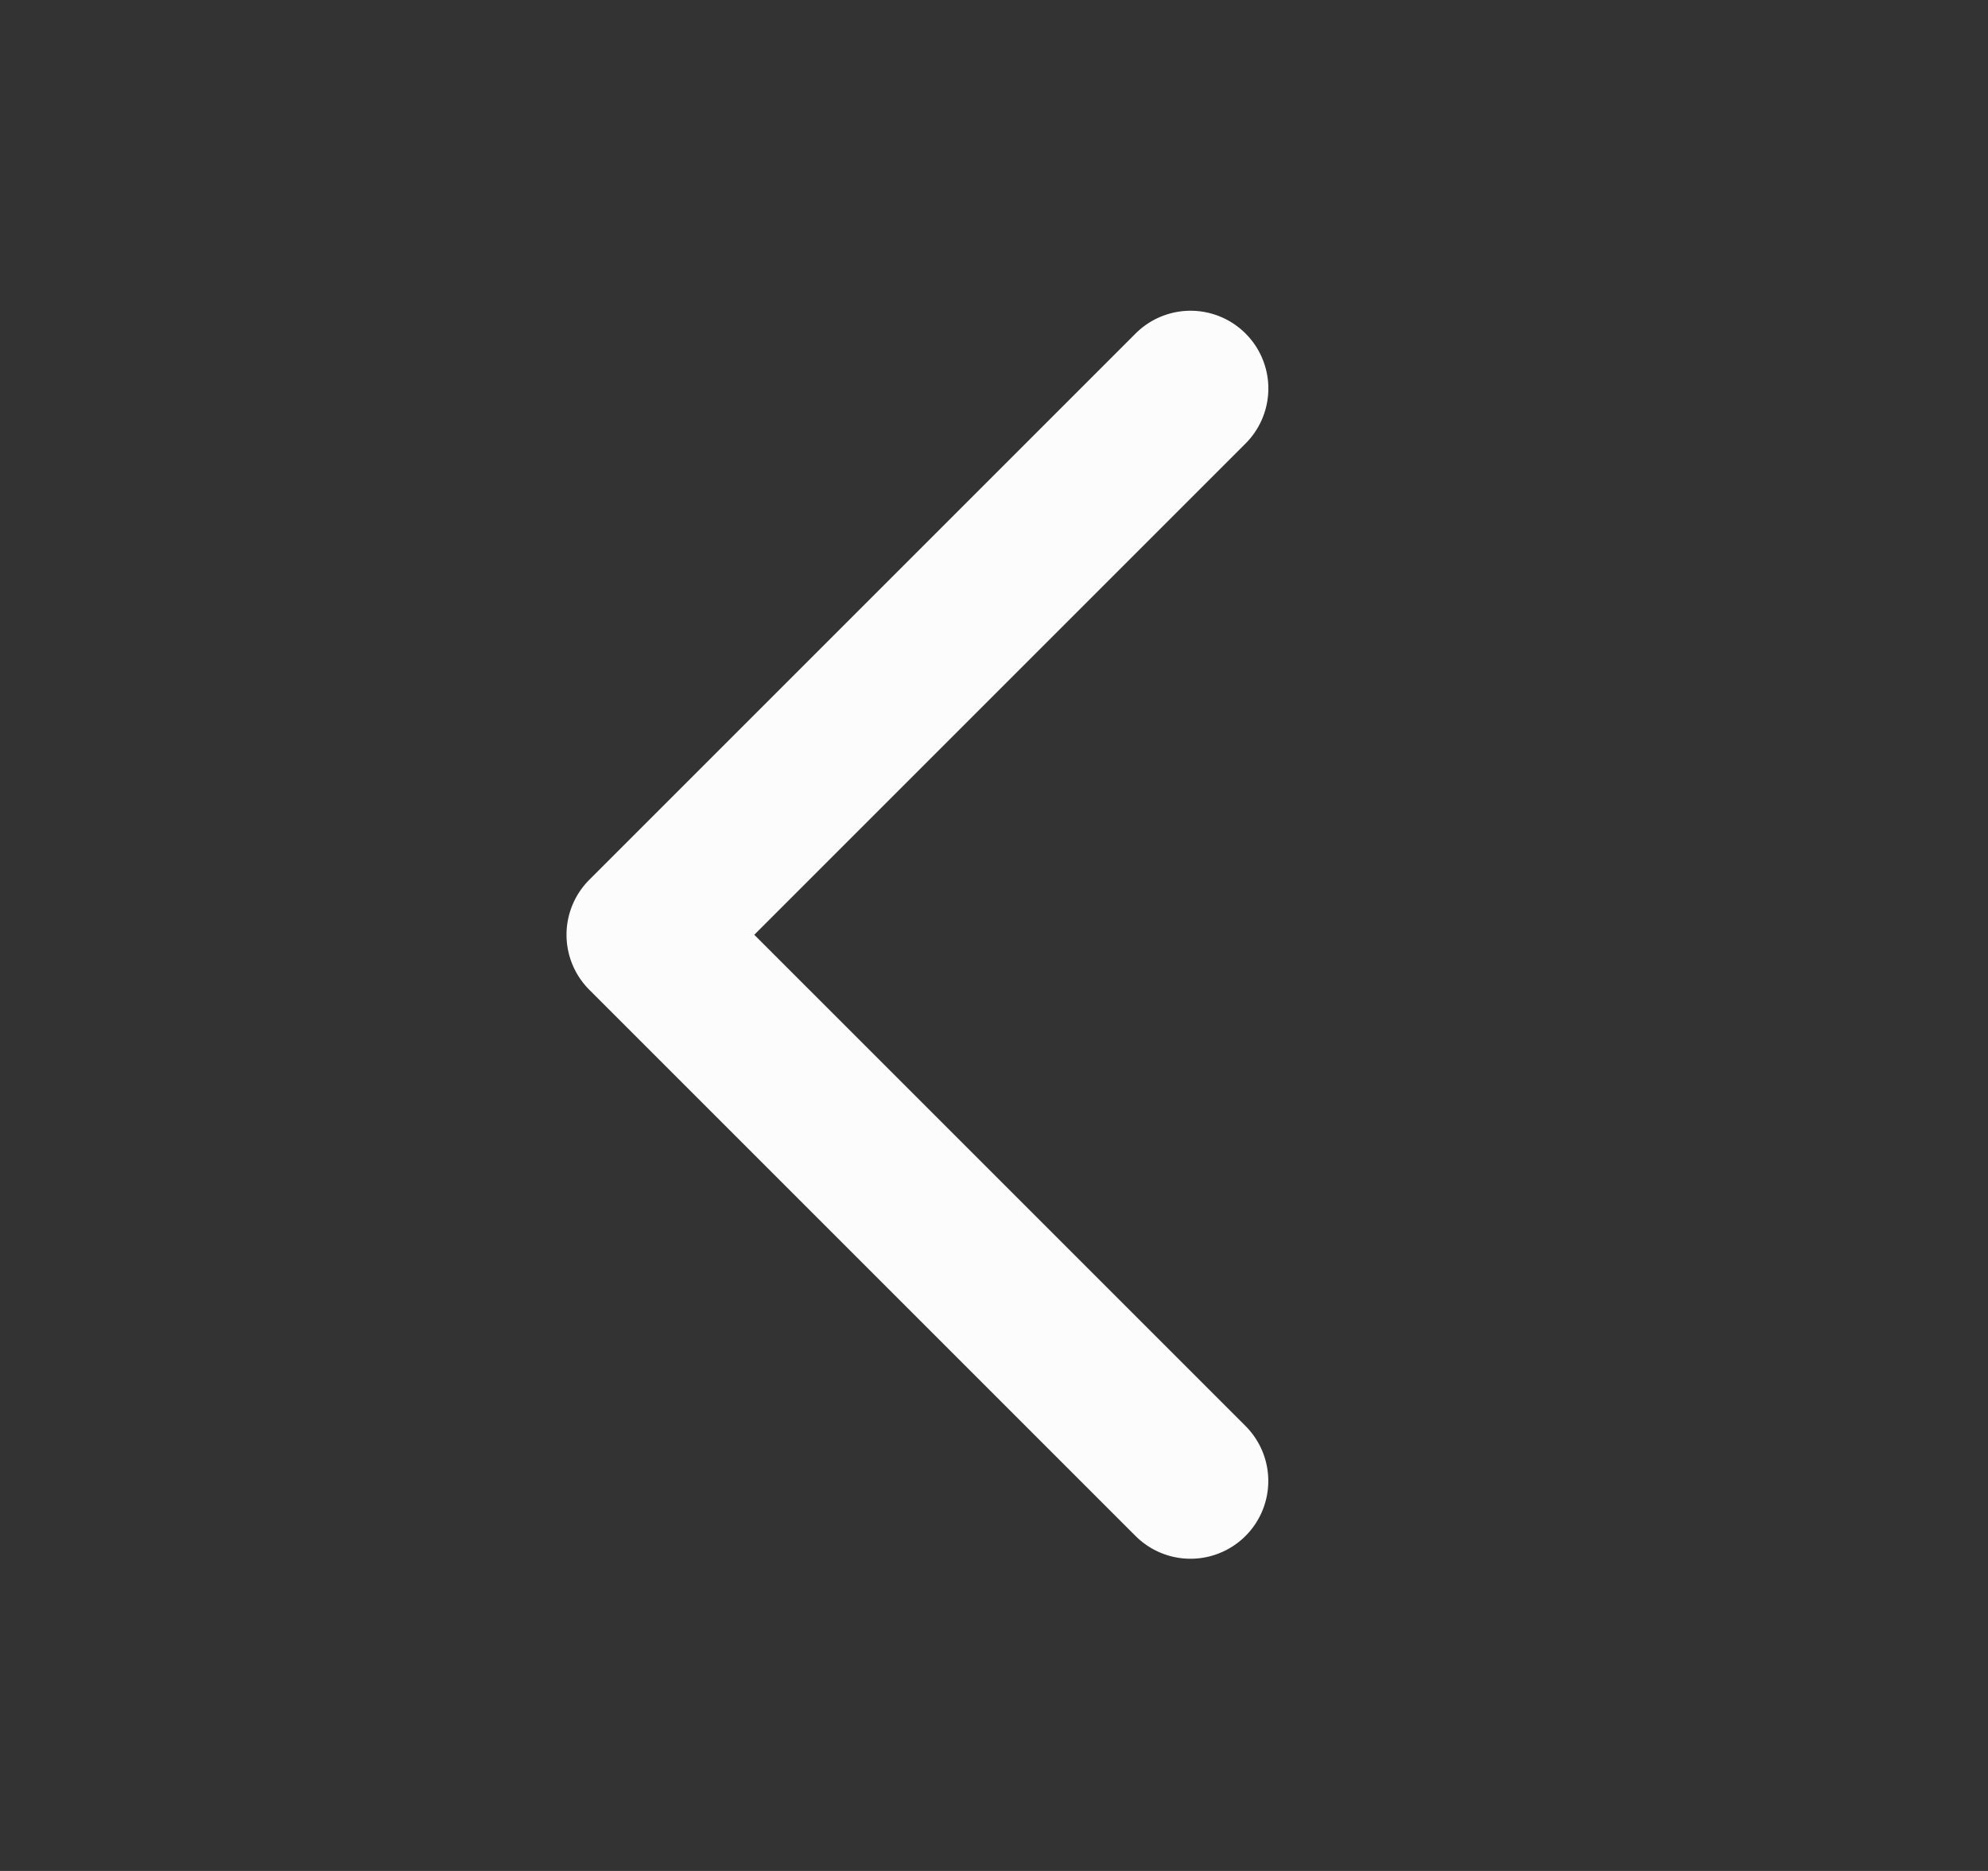 <svg xmlns="http://www.w3.org/2000/svg" width="17" height="16" fill="none"><rect width="100%" height="100%" fill="#333333" stroke="none"/><path fill="#FCFCFC" fill-rule="evenodd" d="M9.71 13.135a.665.665 0 0 0 .941-.94L6.45 7.994l4.201-4.201a.665.665 0 0 0-.94-.941L5.042 7.521l-.003.003a.665.665 0 0 0 0 .94l4.671 4.671Z" clip-rule="evenodd"/></svg>